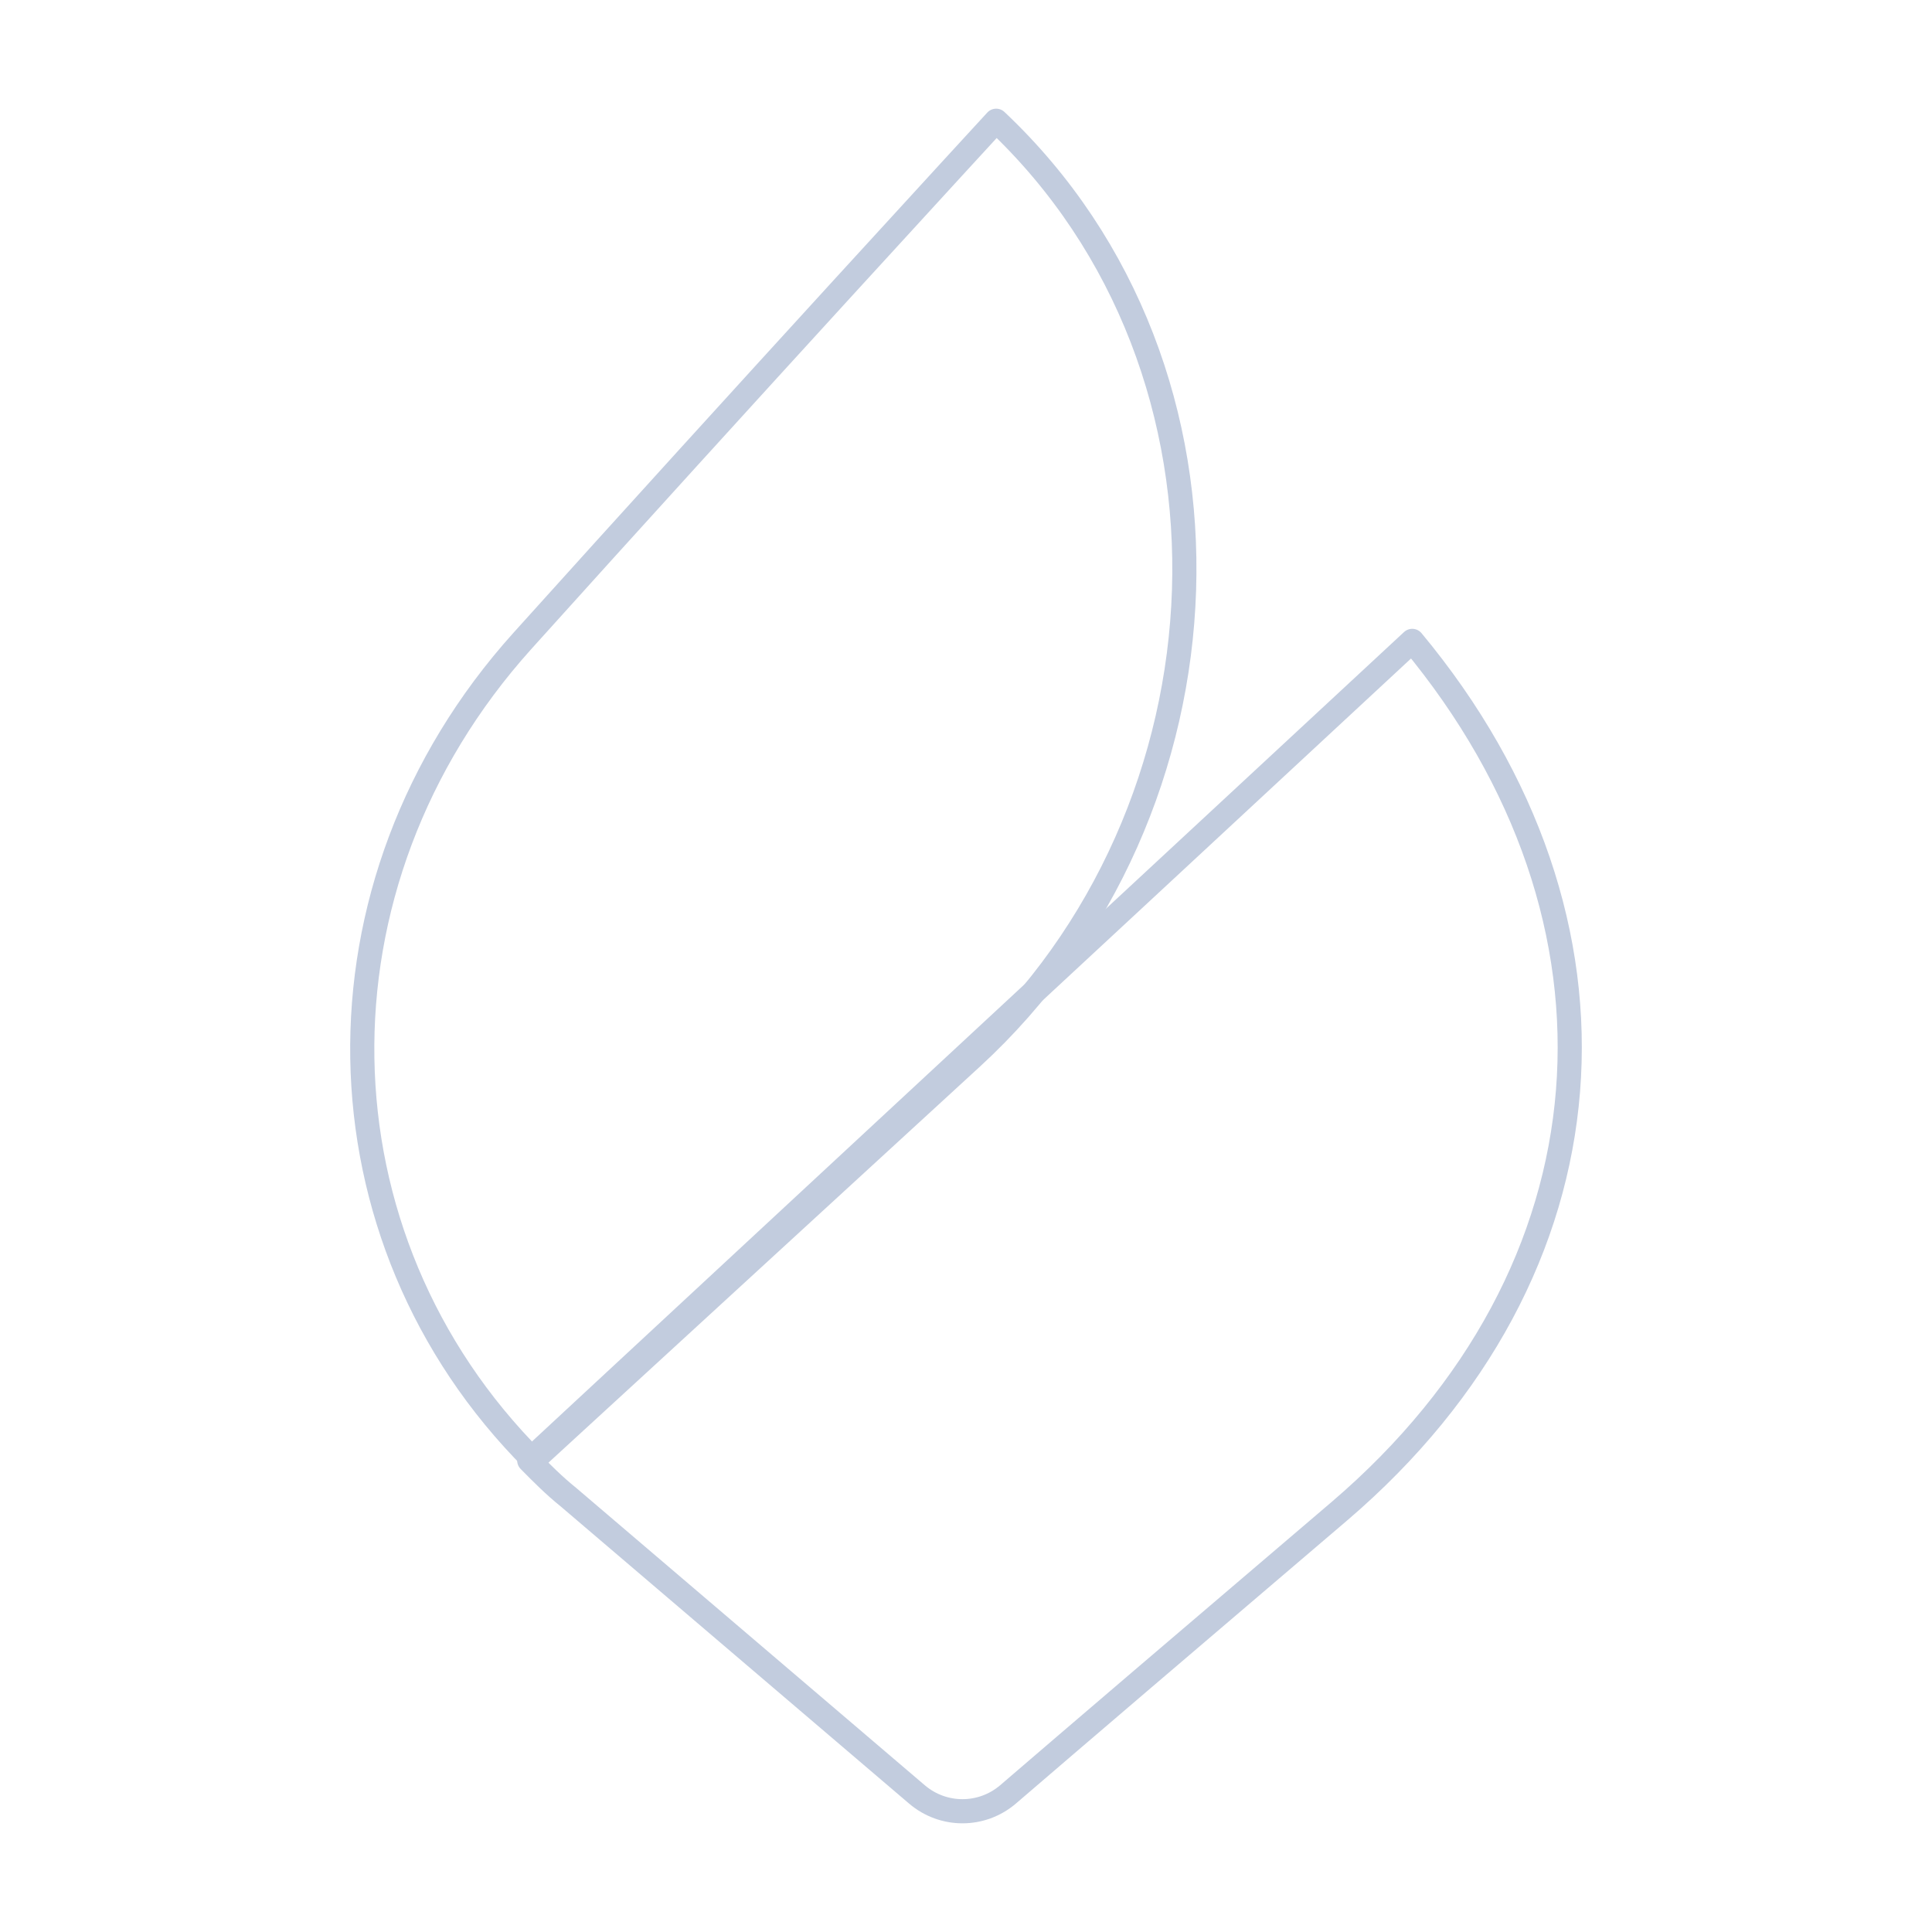 <svg width="80" height="80" viewBox="0 0 80 80" fill="none" xmlns="http://www.w3.org/2000/svg">
  <path fill-rule="evenodd" clip-rule="evenodd" d="M58.478 26.538L21.915 60.476C22.436 61.004 22.937 61.511 23.541 61.997L37.972 74.306C39.06 75.231 40.648 75.231 41.736 74.306C44.333 72.072 49.416 67.727 55.461 62.576C67.069 52.656 68.092 38.102 58.478 26.538Z" stroke="#C2CCDE" stroke-linecap="round" stroke-linejoin="round" />
  <path fill-rule="evenodd" clip-rule="evenodd" d="M21.629 26.541C12.553 36.624 12.884 51.247 22.084 60.462L40.246 43.791C51.359 33.584 52.217 15.341 41.249 5C41.249 5 30.705 16.458 21.629 26.541Z" stroke="#C2CCDE" stroke-linecap="round" stroke-linejoin="round" />
</svg>
